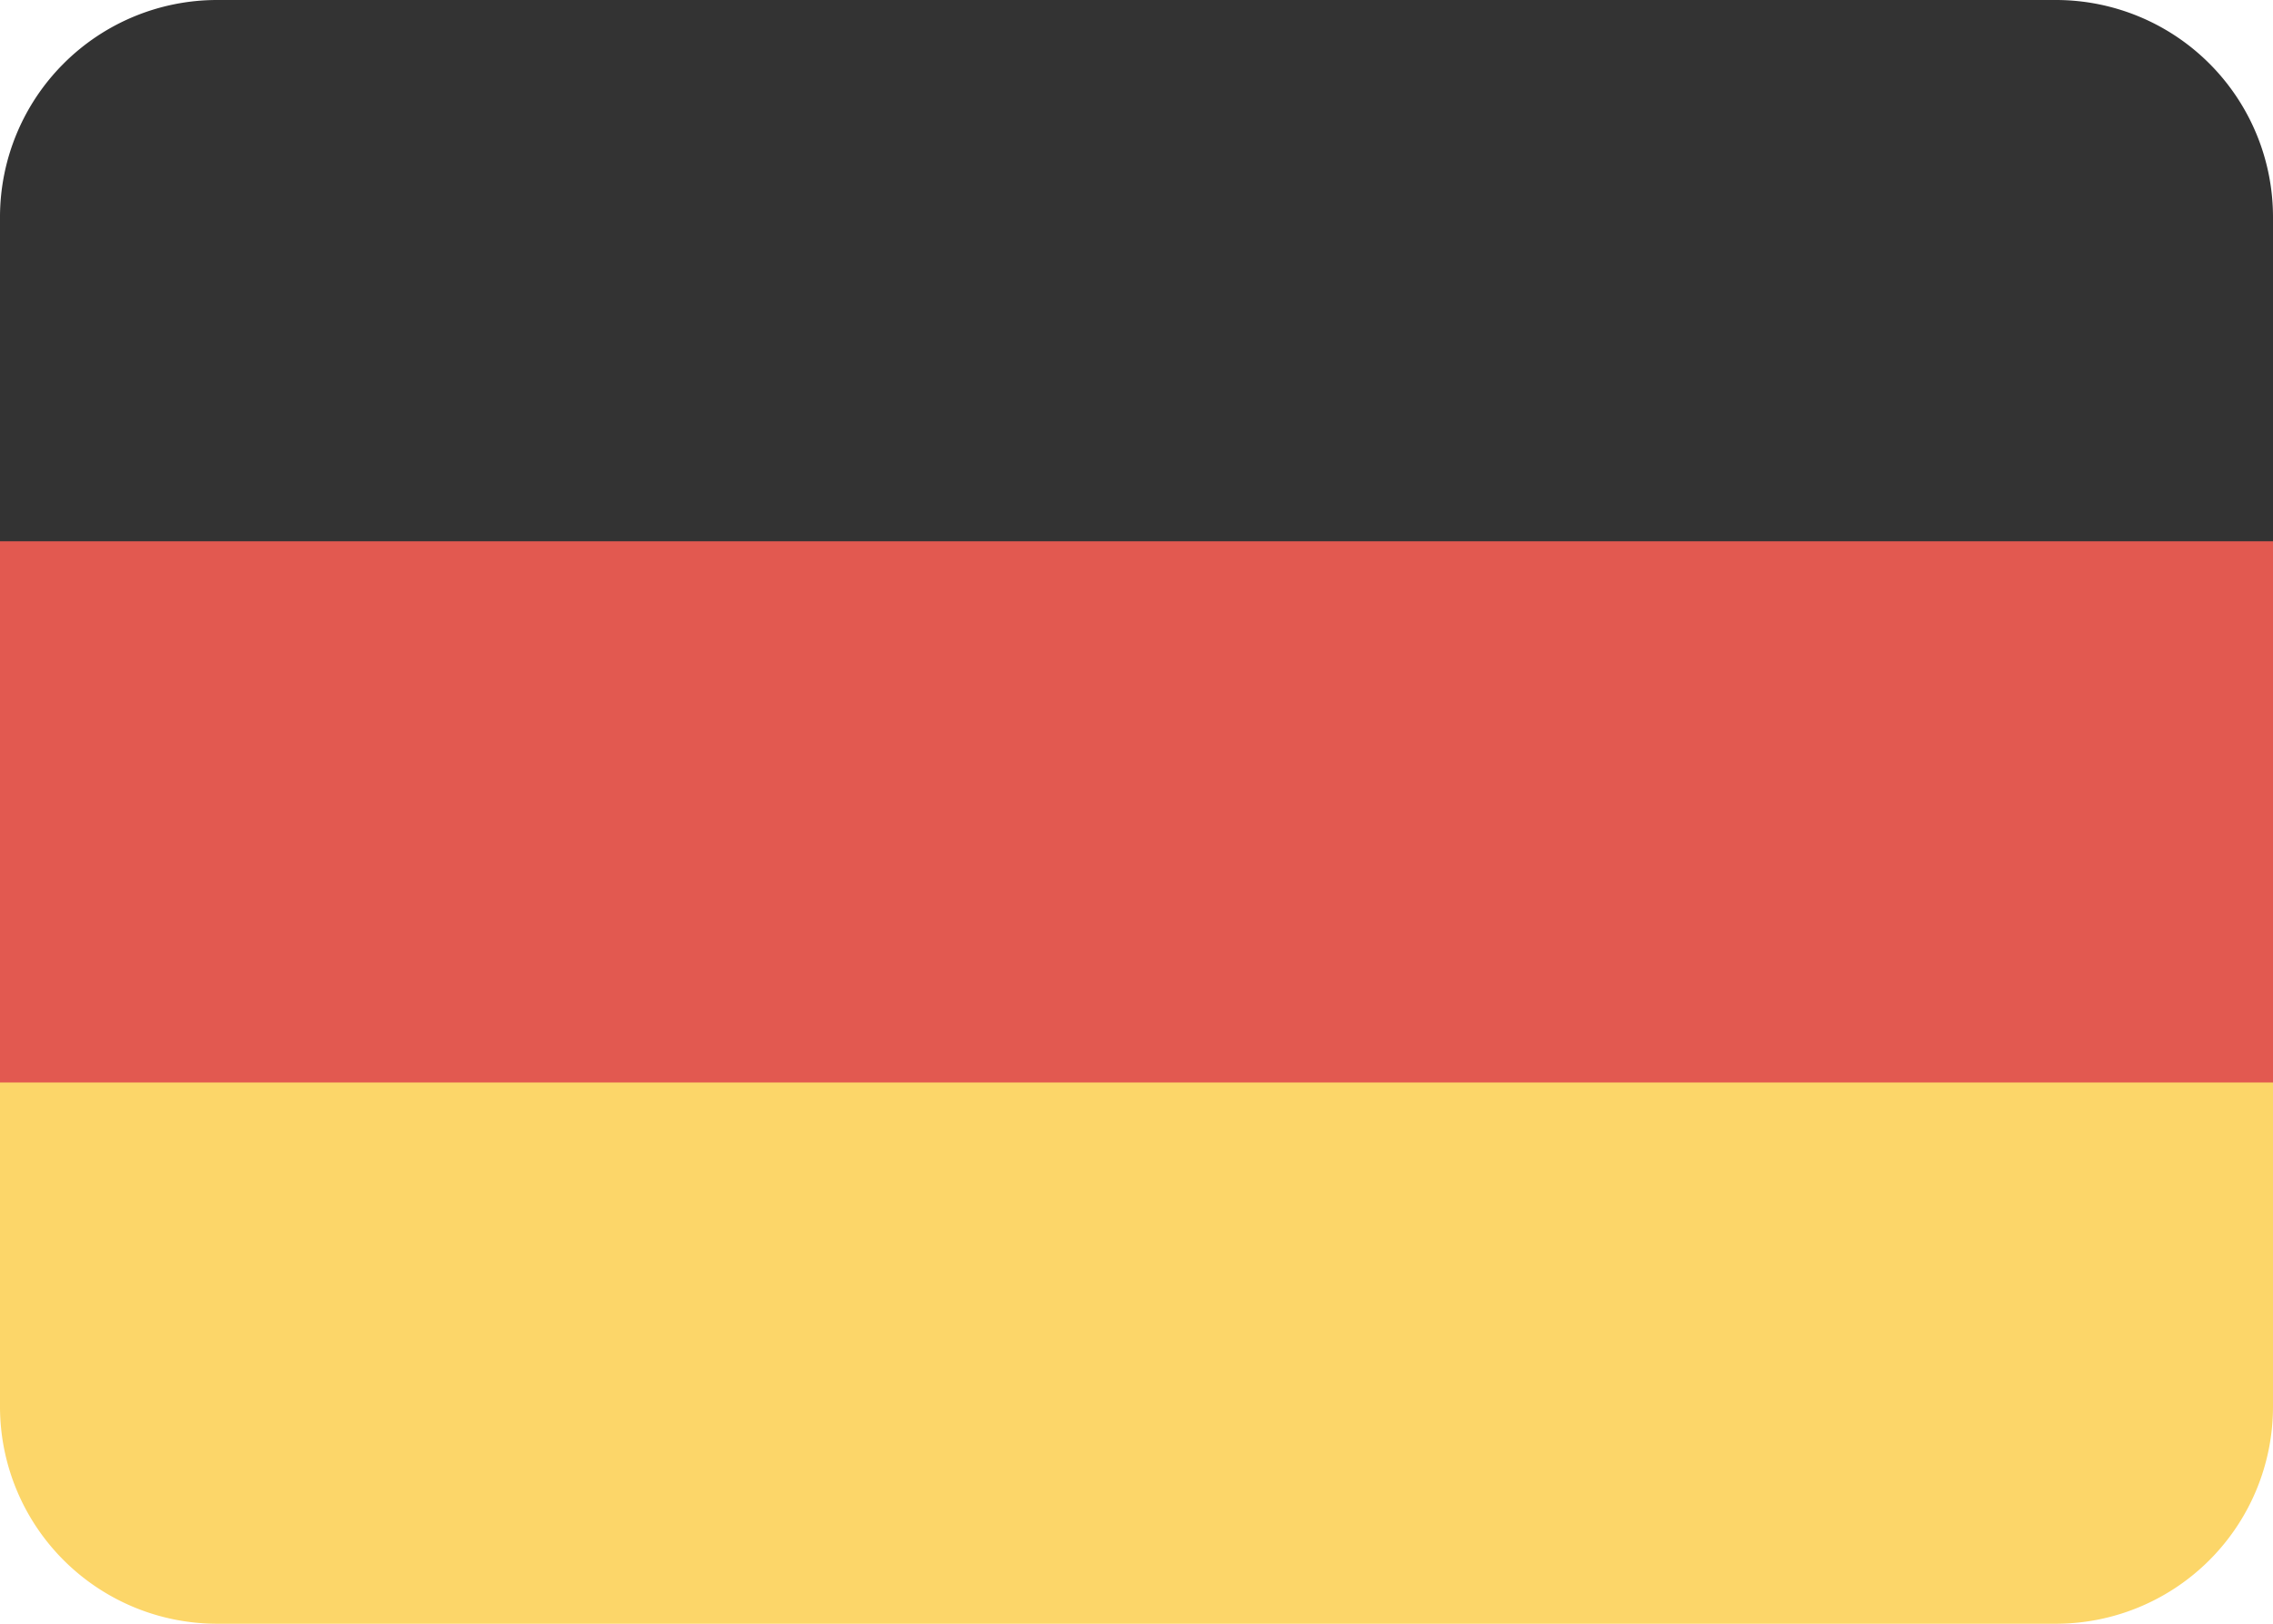 <svg xmlns="http://www.w3.org/2000/svg" viewBox="0 0 21 15"><defs><style>.a{fill:#e25950;}.b{fill:#fcd669;}.c{fill:#333;}</style></defs><path class="a" d="M0,4H21v7H0Z"/><path class="b" d="M0,13V10H21v3a2.006,2.006,0,0,1-2,2H2A2.006,2.006,0,0,1,0,13Z"/><path class="c" d="M21,2V5H0V2A2.006,2.006,0,0,1,2,0H19A2.006,2.006,0,0,1,21,2Z"/></svg>